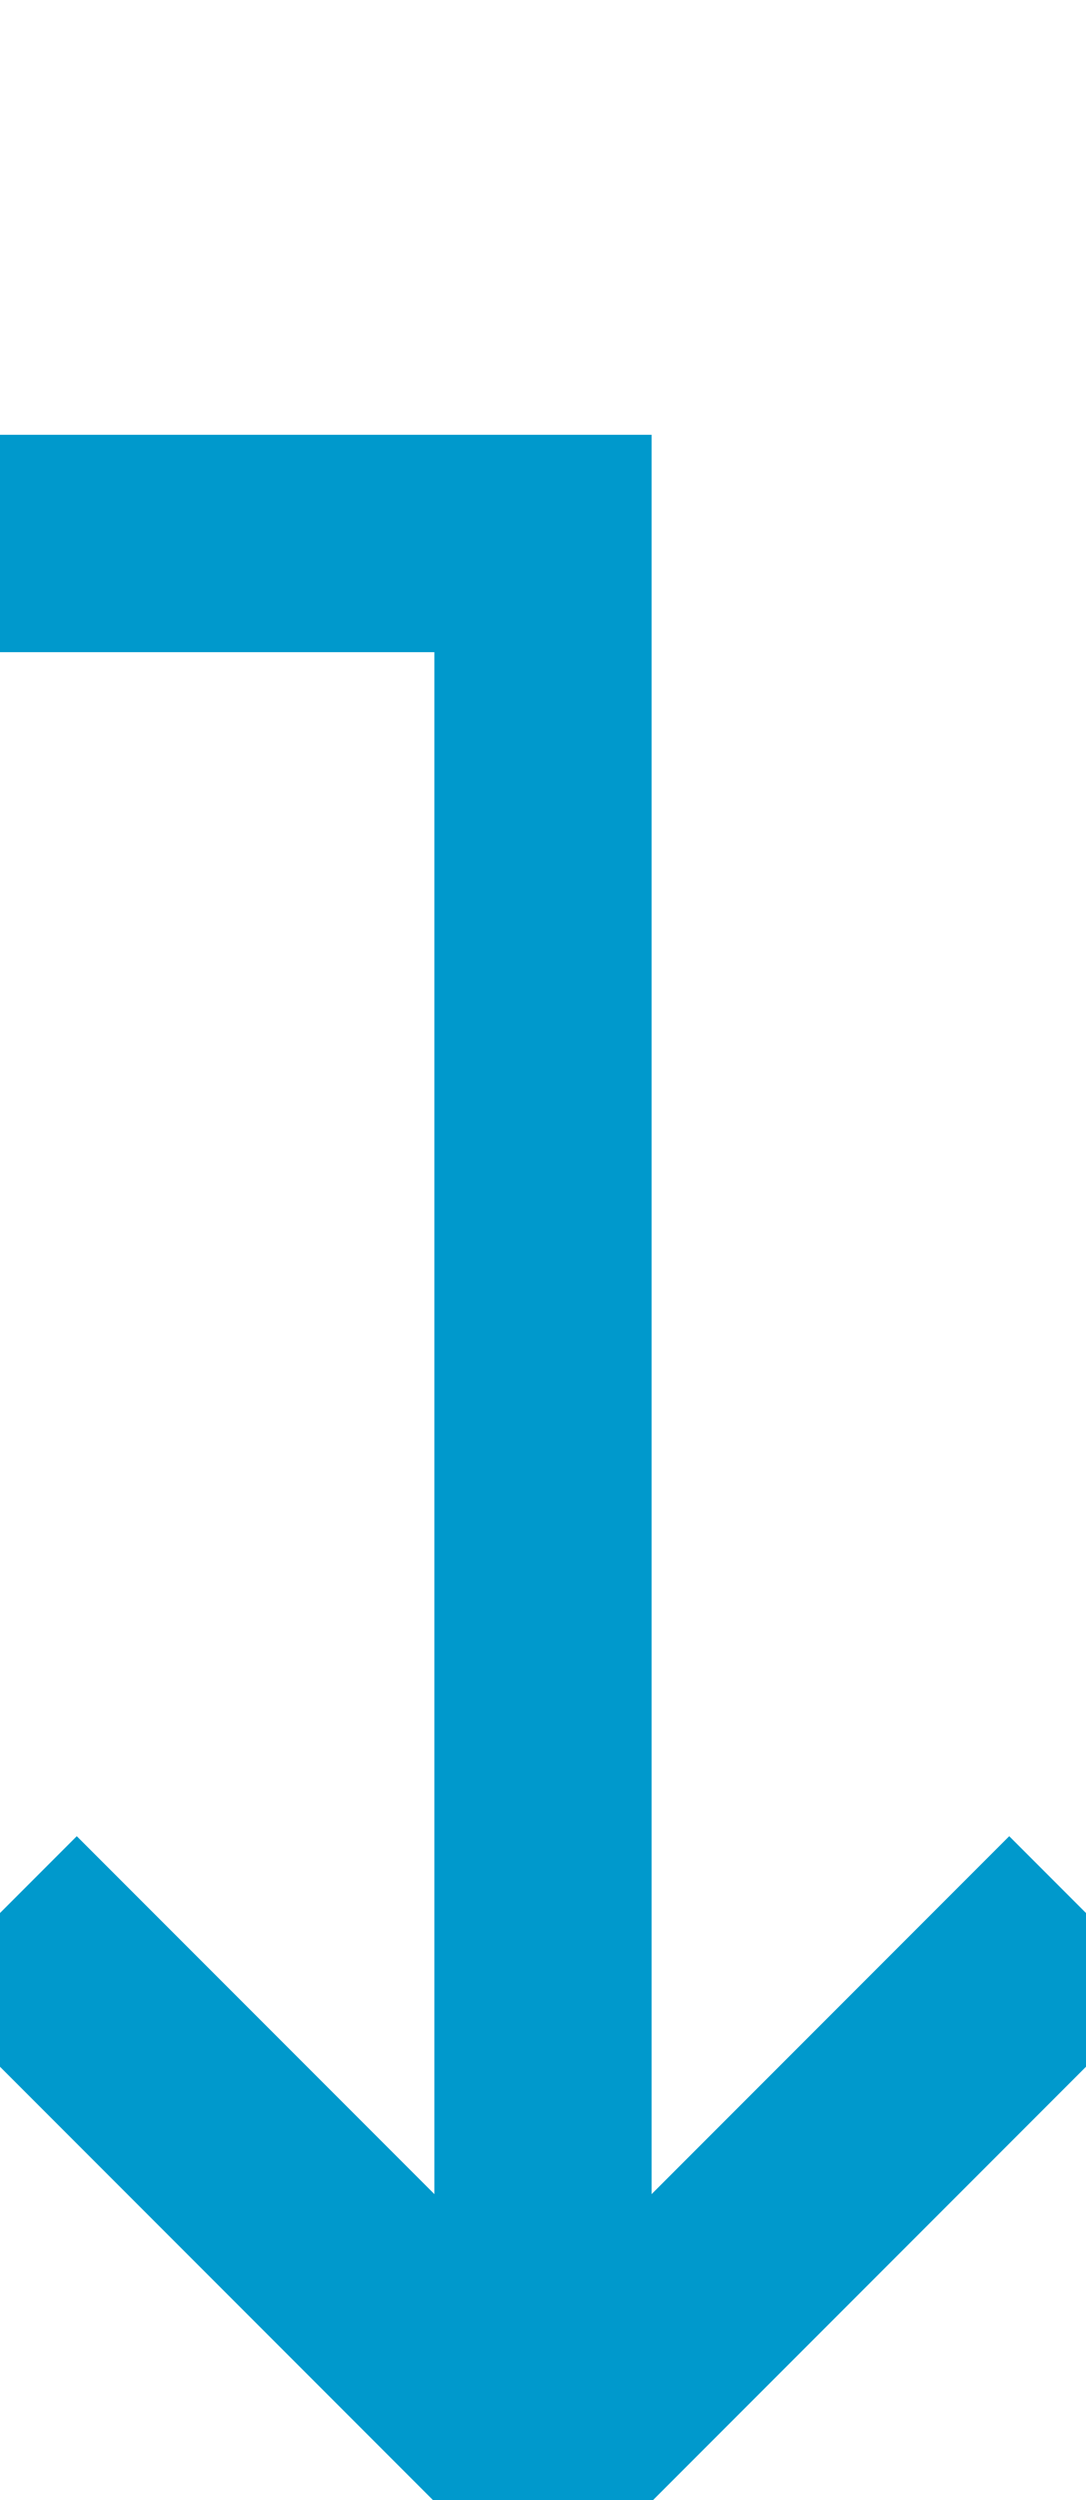 ﻿<?xml version="1.0" encoding="utf-8"?>
<svg version="1.1" xmlns:xlink="http://www.w3.org/1999/xlink" width="10px" height="23px" preserveAspectRatio="xMidYMin meet" viewBox="441 165  8 23" xmlns="http://www.w3.org/2000/svg">
  <path d="M 369 143  L 369 170  L 445 170  L 445 187  " stroke-width="2" stroke="#0099cc" fill="none" />
  <path d="M 449.293 181.893  L 445 186.186  L 440.707 181.893  L 439.293 183.307  L 444.293 188.307  L 445 189.014  L 445.707 188.307  L 450.707 183.307  L 449.293 181.893  Z " fill-rule="nonzero" fill="#0099cc" stroke="none" />
</svg>